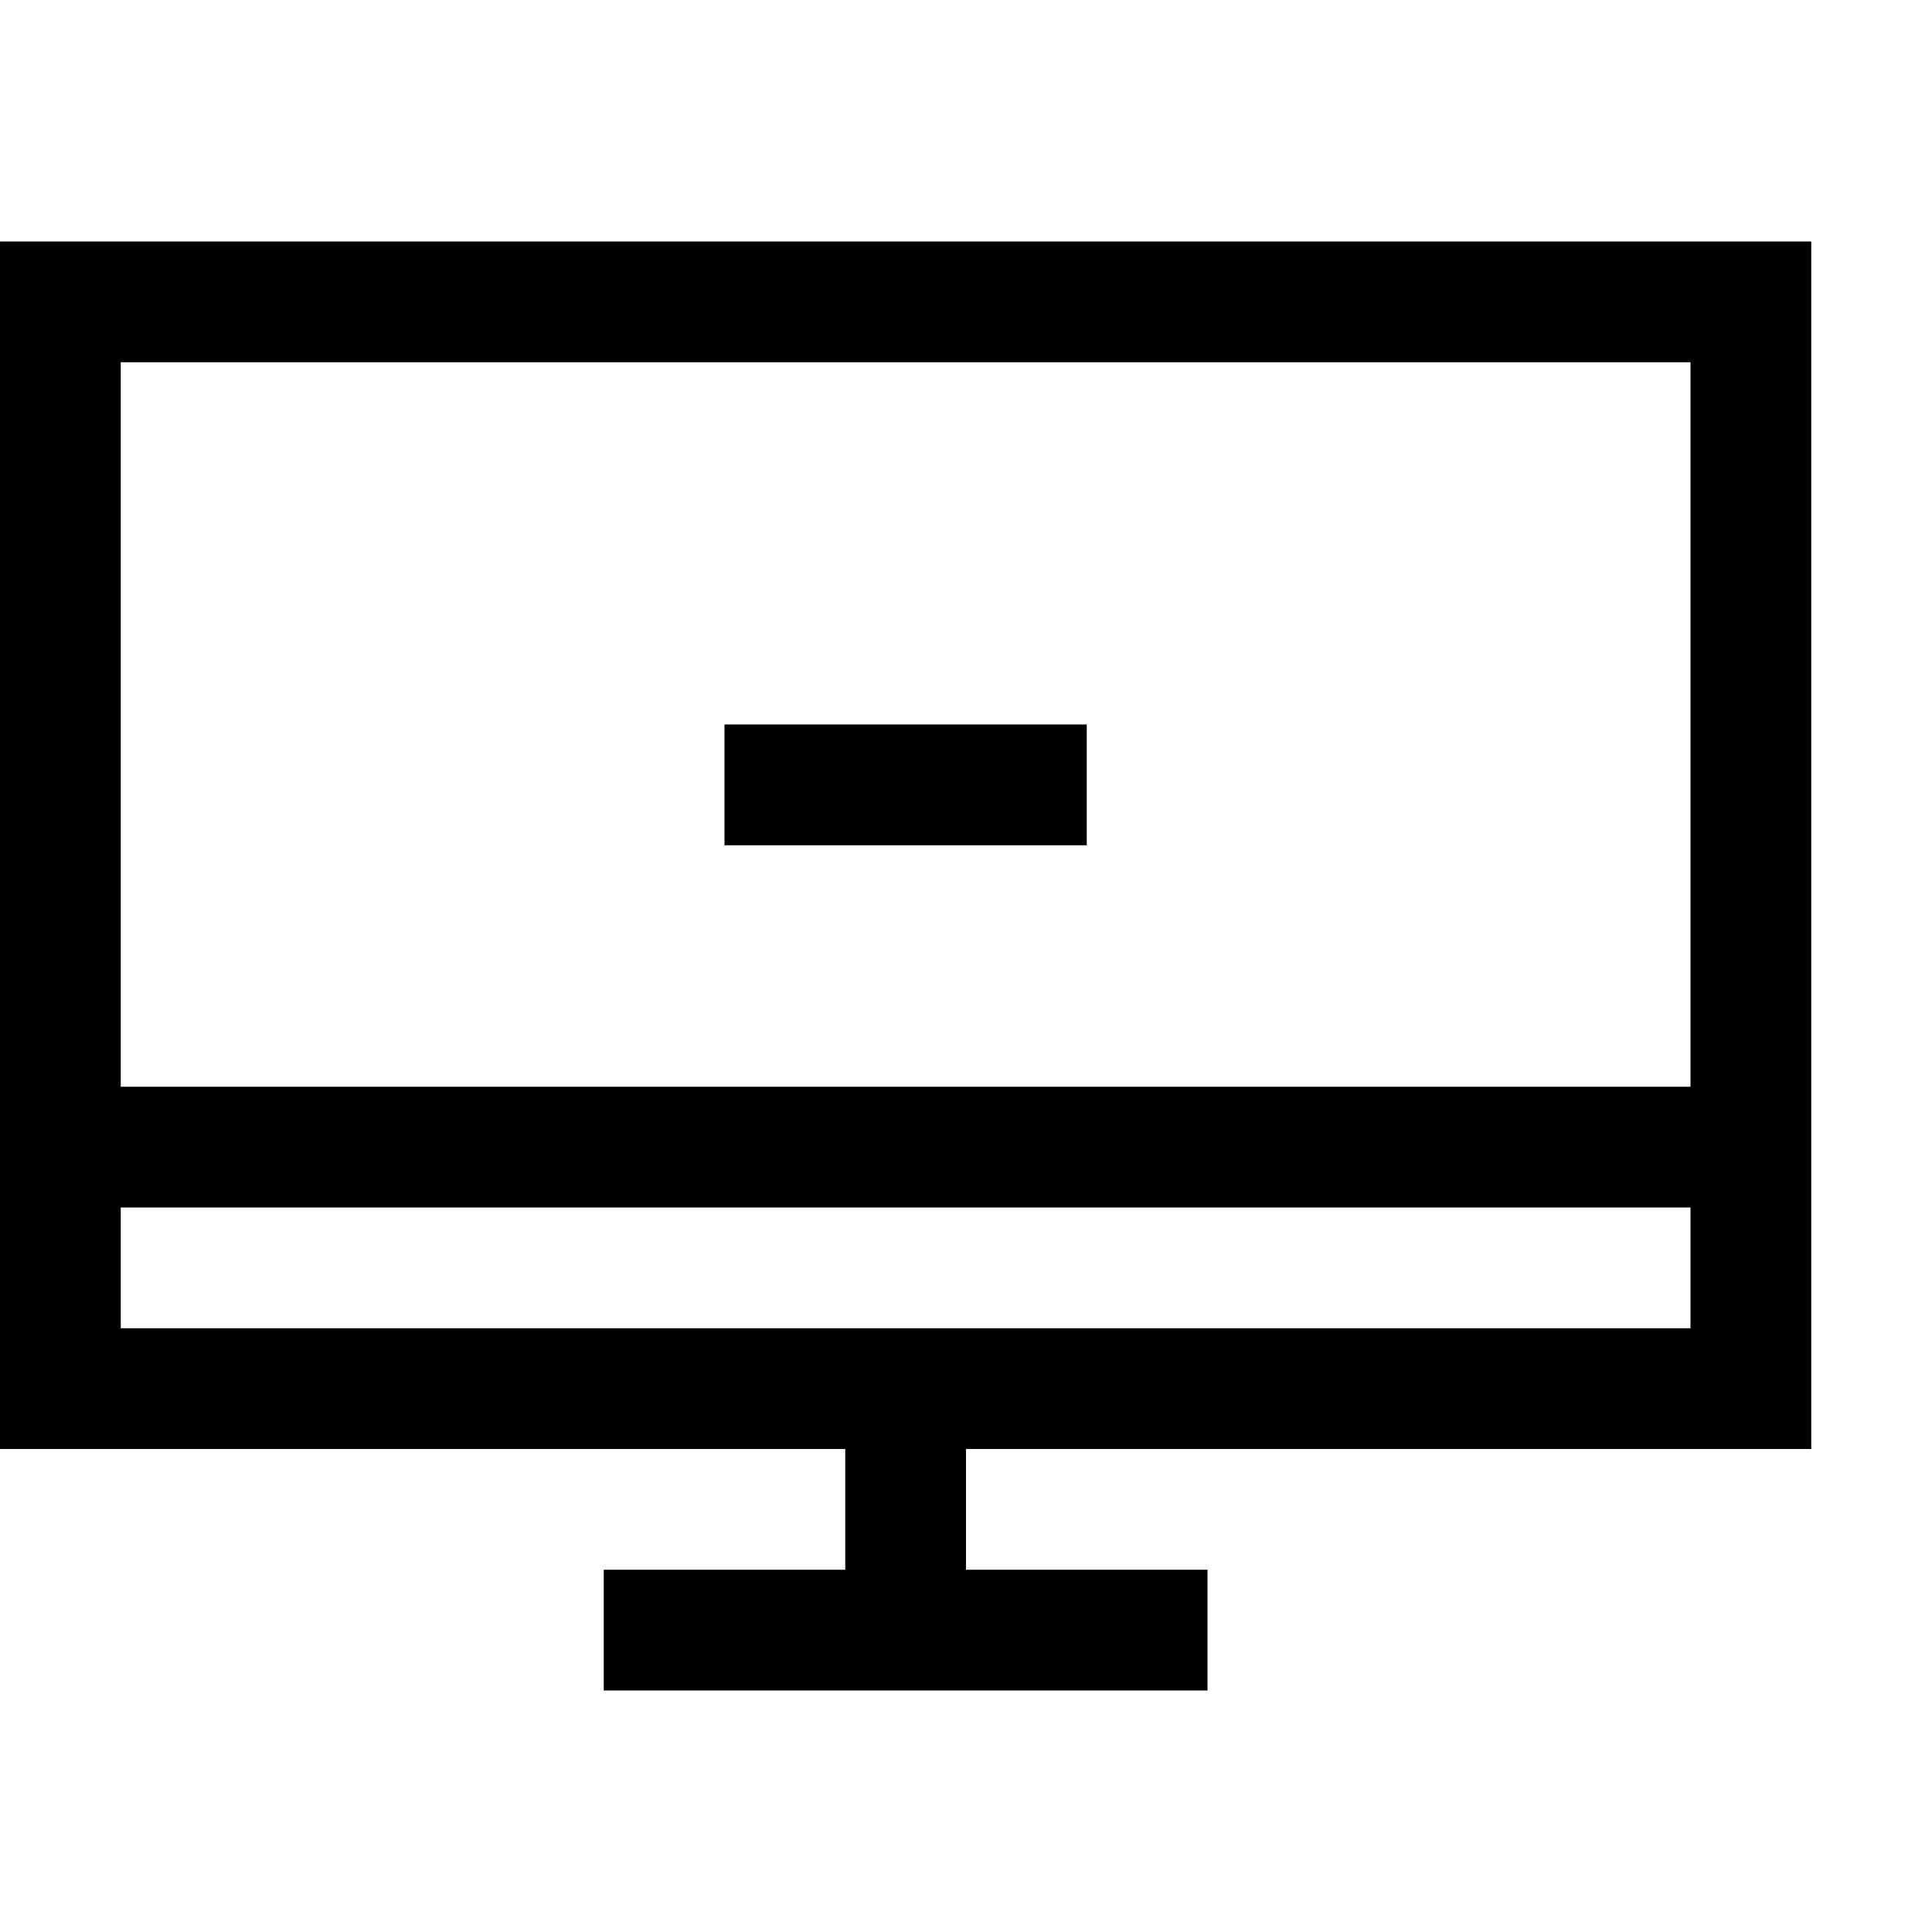 <?xml version="1.0" encoding="utf-8"?>
<!-- Generator: Adobe Illustrator 16.0.0, SVG Export Plug-In . SVG Version: 6.00 Build 0)  -->
<svg xmlns="http://www.w3.org/2000/svg" xmlns:xlink="http://www.w3.org/1999/xlink" version="1.1" id="257146693_Capa_1_grid" x="0px" y="0px" width="32px" height="32px" viewBox="0 0 32 32" enable-background="new 0 0 32 32" xml:space="preserve">
<g>
	<path d="M30,24V4H0v20h14v2h-4v2h10v-2h-4v-2H30z M2,6h26v12H2V6z M2,22v-2h26v2H2z"/>
</g>
<rect x="12" y="12" width="6" height="2"/>
</svg>
